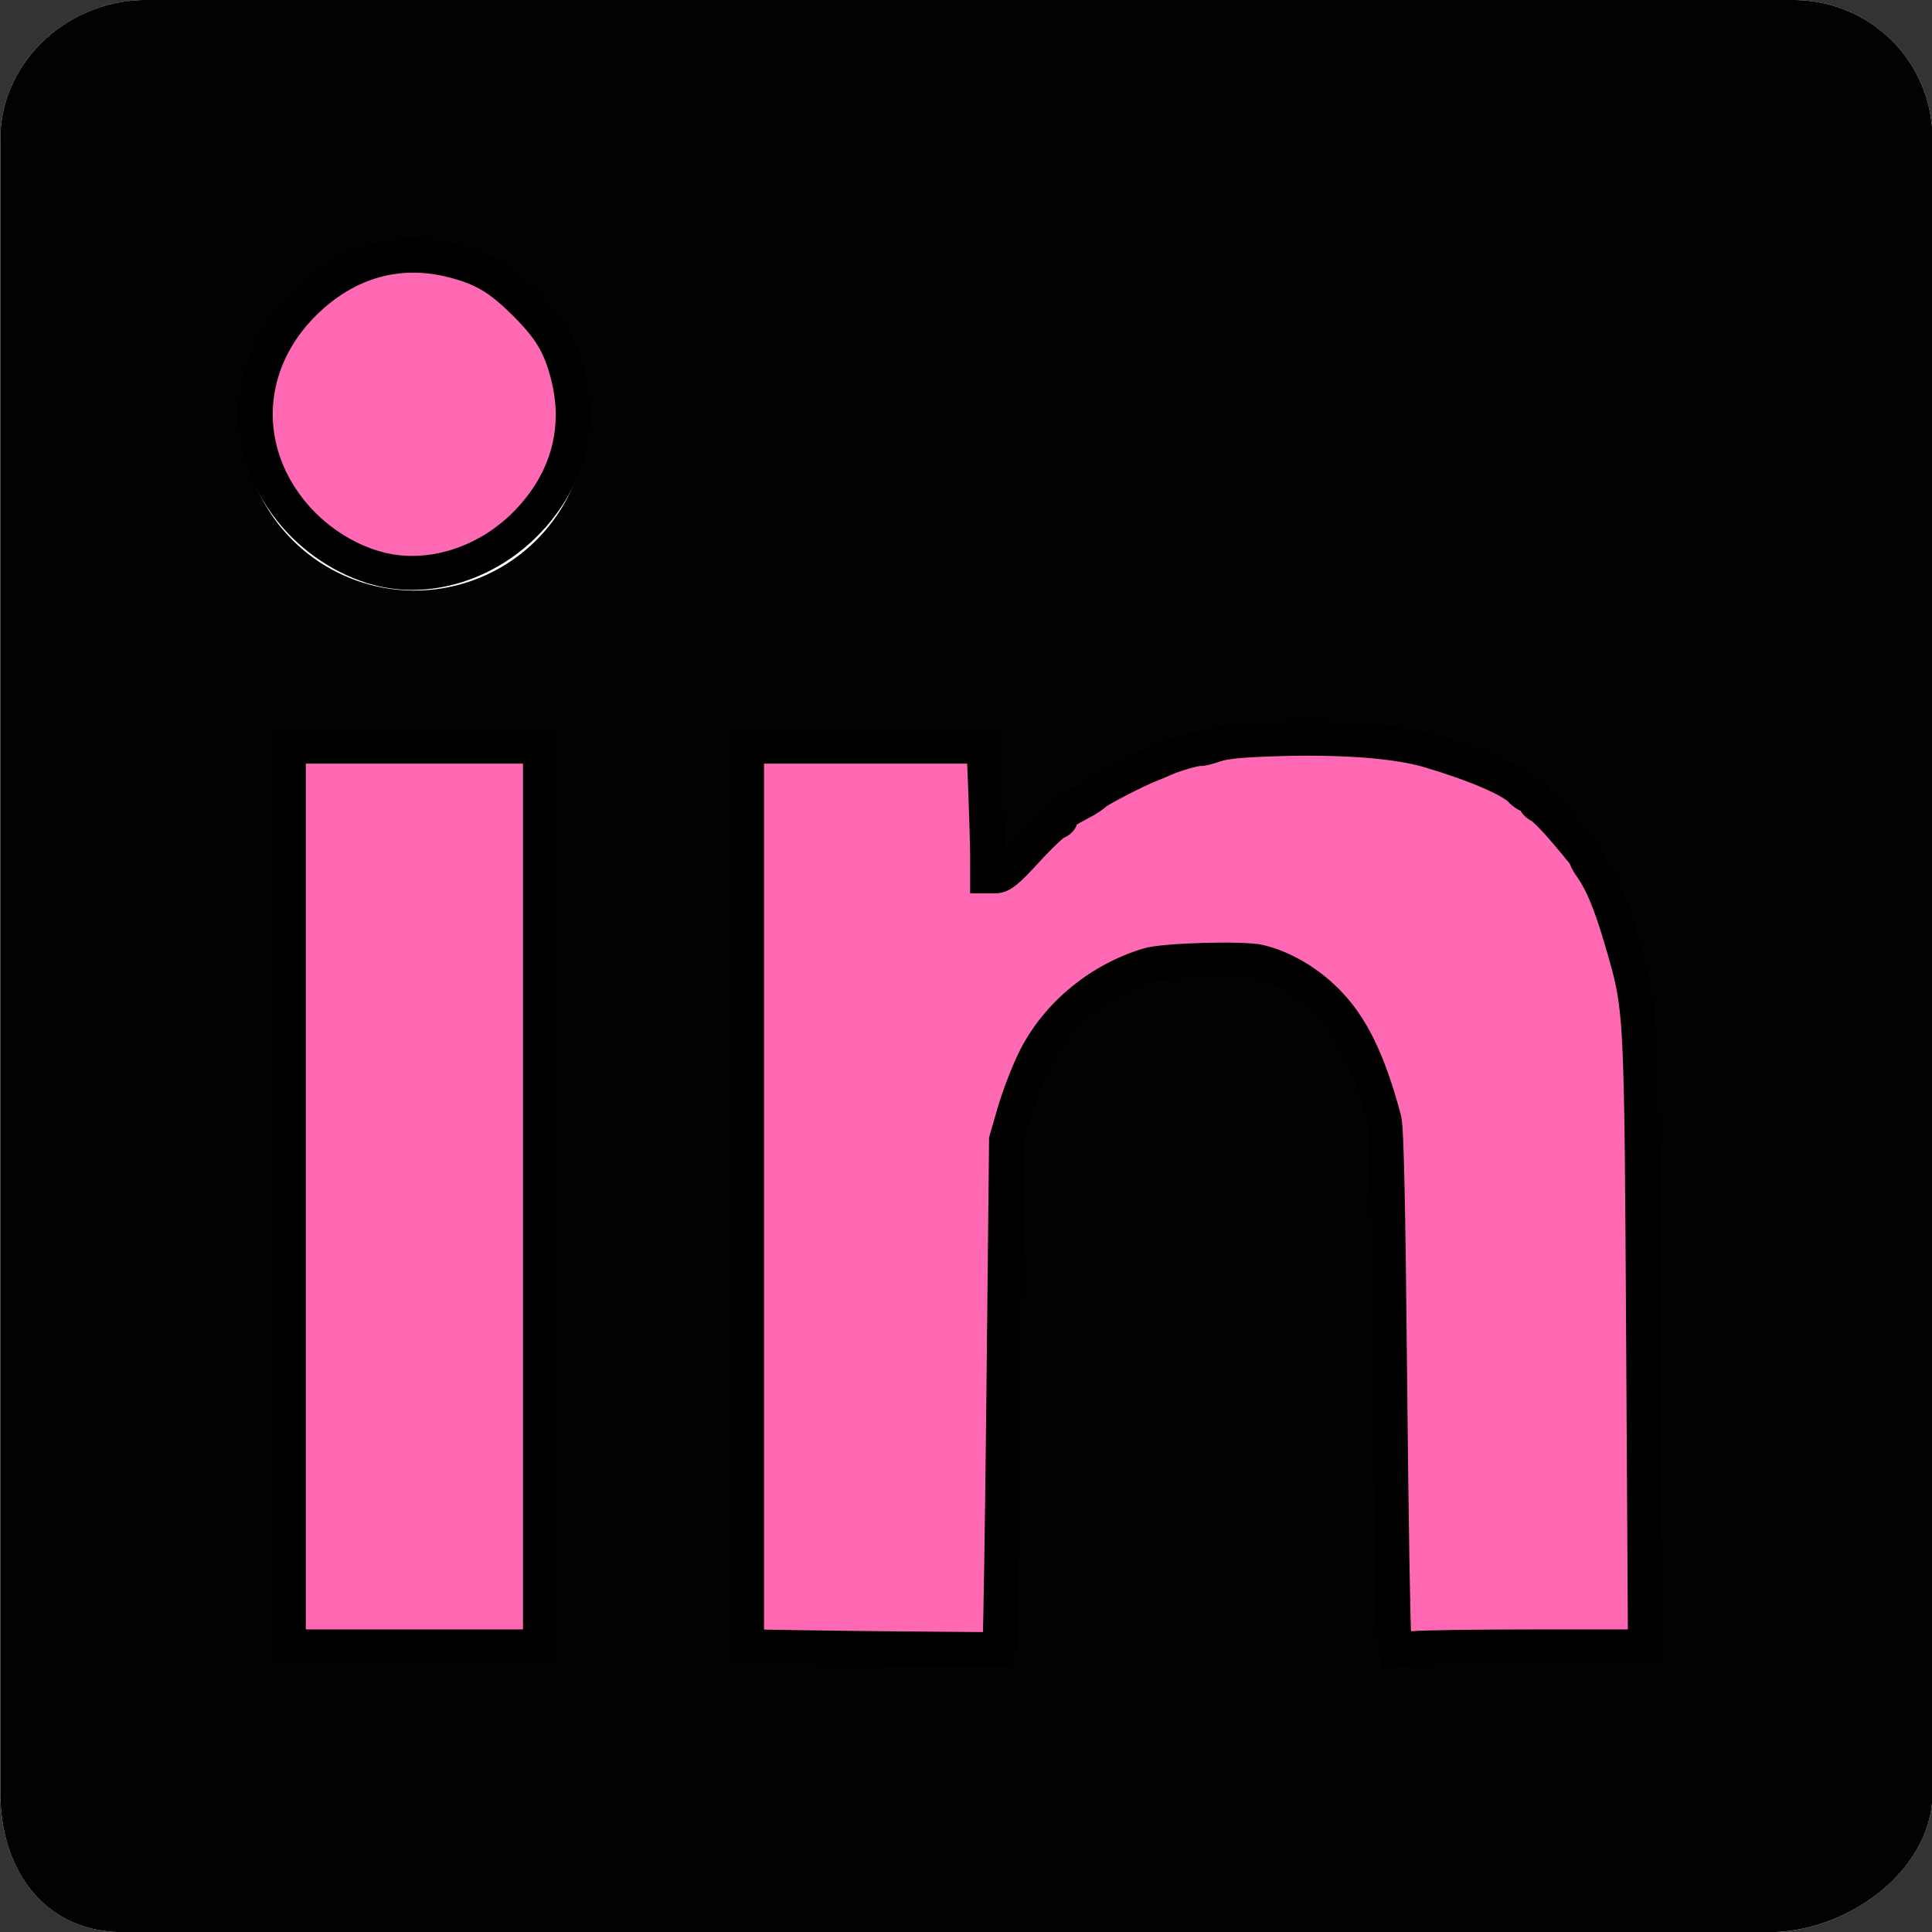 <?xml version="1.0" encoding="UTF-8" standalone="no"?>
<!-- Created with Inkscape (http://www.inkscape.org/) -->

<svg
   width="250"
   height="250"
   viewBox="0 0 66.146 66.146"
   version="1.1"
   id="svg1291"
   sodipodi:docname="linkedIN.svg"
   inkscape:version="1.3 (0e150ed6c4, 2023-07-21)"
   xmlns:inkscape="http://www.inkscape.org/namespaces/inkscape"
   xmlns:sodipodi="http://sodipodi.sourceforge.net/DTD/sodipodi-0.dtd"
   xmlns="http://www.w3.org/2000/svg"
   xmlns:svg="http://www.w3.org/2000/svg"
   xmlns:rdf="http://www.w3.org/1999/02/22-rdf-syntax-ns#"
   xmlns:cc="http://creativecommons.org/ns#"
   xmlns:dc="http://purl.org/dc/elements/1.1/">
  <rect x="0" y="0" width="66.146" height="66.146" fill="#333333" stroke="none"/>
  <defs
     id="defs1285" />
  <sodipodi:namedview
     id="base"
     pagecolor="#ffffff"
     bordercolor="#666666"
     borderopacity="1.0"
     inkscape:pageopacity="0.0"
     inkscape:pageshadow="2"
     inkscape:zoom="2.8"
     inkscape:cx="218.39286"
     inkscape:cy="157.32143"
     inkscape:document-units="px"
     inkscape:current-layer="g1905"
     showgrid="false"
     units="px"
     fit-margin-top="0"
     fit-margin-left="0"
     fit-margin-right="0"
     fit-margin-bottom="0"
     inkscape:window-width="1920"
     inkscape:window-height="991"
     inkscape:window-x="-9"
     inkscape:window-y="-9"
     inkscape:window-maximized="1"
     inkscape:showpageshadow="2"
     inkscape:pagecheckerboard="0"
     inkscape:deskcolor="#d1d1d1" />
  <g
     inkscape:label="Layer 1"
     inkscape:groupmode="layer"
     id="layer1"
     transform="translate(-27.063,202.285)">
    <g
       class="scaling-icon"
       id="g1917"
       transform="matrix(3.15,0,0,3.15,-171.374,-202.285)"
       style="stroke-width:0.084">
      <g
         class="logo-21dp"
         id="g1915"
         style="stroke-width:0.084">
        <g
           class="dpi-1"
           id="g1913"
           style="stroke-width:0.084">
          <g
             style="fill:none;fill-rule:evenodd;stroke-width:0.084"
             class="inbug"
             id="g1905">
            <path
               style="fill:#ffffff;stroke-width:0.084"
               inkscape:connector-curvature="0"
               d="M 82.479,0 H 64.583 C 63.727,0 63,0.677 63,1.511 V 19.488 C 63,20.323 63.477,21 64.333,21 H 82.229 C 83.086,21 84,20.323 84,19.488 V 1.511 C 84,0.677 83.336,0 82.479,0"
               class="bug-text-color"
               id="path1901" />
            <path
               style="fill:#020202;stroke-width:0.151;stroke:none;stroke-opacity:1;stroke-dasharray:none;fill-opacity:1"
               inkscape:connector-curvature="0"
               d="M 82.479,0 H 64.583 C 63.727,0 63,0.677 63,1.511 V 19.488 C 63,20.323 63.477,21 64.333,21 H 82.229 C 83.086,21 84,20.323 84,19.488 V 1.511 C 84,0.677 83.336,0 82.479,0 Z M 71,8 h 2.827 v 1.441 h 0.031 C 74.289,8.664 75.562,7.875 77.136,7.875 80.157,7.875 81,9.479 81,12.45 V 18 H 78 V 12.997 C 78,11.667 77.469,10.5 76.227,10.5 74.719,10.5 74,11.521 74,13.197 V 18 h -3 z m -5,10 h 3 V 8 H 66 Z M 69.375,4.5 A 1.875,1.875 0 1 1 65.626,4.501 1.875,1.875 0 0 1 69.375,4.5 Z"
               class="background"
               id="path1903" />
            <path
               style="fill:#0a0005;fill-opacity:1;stroke:#000000;stroke-width:0.643;stroke-dasharray:none;stroke-opacity:1;paint-order:fill markers stroke"
               d="M 96.25,154.821 V 96.25 h 15.714 15.714 v 8.571 8.571 l 1.161,-6.4e-4 c 0.986,-5.4e-4 1.313,-0.241 2.171,-1.6 4.242,-6.714 13.758,-12.683 24.49,-15.361 8.92,-2.226 20.404,-2.075 30.019,0.396 4.393,1.129 10.6,4.169 13.605,6.664 7.652,6.353 12.021,16.676 13.543,31.993 0.226,2.272 0.367,18.008 0.367,40.804 v 37.105 h -16.579 -16.579 l -0.159,-32.232 c -0.139,-28.109 -0.235,-32.62 -0.751,-35.268 -0.91,-4.669 -1.554,-6.679 -3.298,-10.298 -2.841,-5.894 -7.635,-9.881 -13.397,-11.143 -3.334,-0.73 -10.928,-0.282 -14.415,0.851 -9.106,2.958 -14.461,9.514 -17.017,20.832 -0.78,3.453 -0.794,4 -0.925,35.382 l -0.133,31.875 H 113.016 96.25 Z"
               id="path1"
               transform="matrix(0.084,0,0,0.084,63,0)" />
            <path
               style="fill:#0a0005;fill-opacity:1;stroke:#000000;stroke-width:0.643;stroke-dasharray:none;stroke-opacity:1;paint-order:fill markers stroke"
               d="M 36.964,154.821 V 96.25 h 16.607 16.607 v 58.571 58.571 H 53.571 36.964 Z"
               id="path2"
               transform="matrix(0.084,0,0,0.084,63,0)" />
            <path
               style="fill:#0a0005;fill-opacity:1;stroke:#000000;stroke-width:0.643;stroke-dasharray:none;stroke-opacity:1;paint-order:fill markers stroke"
               d="m 48.465,74.099 c -3.909,-1.024 -6.677,-2.645 -9.727,-5.694 -3.094,-3.094 -4.679,-5.833 -5.711,-9.868 -0.894,-3.496 -0.894,-6.436 0,-9.931 1.027,-4.017 2.619,-6.772 5.711,-9.888 4.088,-4.119 9.393,-6.372 15.044,-6.39 2.658,-0.008 7,1.136 9.723,2.562 2.897,1.518 7.23,5.851 8.748,8.748 4.411,8.419 2.919,18.071 -3.828,24.767 -3.116,3.092 -5.871,4.684 -9.888,5.711 -3.425,0.876 -6.685,0.871 -10.072,-0.017 z"
               id="path3"
               transform="matrix(0.084,0,0,0.084,63,0)" />
            <path
               style="fill:#020202;fill-opacity:1;stroke:none;stroke-width:0.643;stroke-dasharray:none;stroke-opacity:1;paint-order:fill markers stroke"
               d="M 96.607,154.821 V 96.607 h 15.357 15.357 v 8.571 8.571 l 1.161,-0.005 c 1.47,-0.007 1.623,-0.12 3.371,-2.495 5.378,-7.306 15.933,-13.155 27.433,-15.201 4.363,-0.776 14.584,-0.896 19.21,-0.224 8.763,1.272 16.639,4.553 21.309,8.876 6.336,5.866 9.952,13.861 12.008,26.549 0.537,3.317 0.626,8.258 0.771,42.768 l 0.163,39.018 h -16.284 -16.284 l -0.024,-21.518 c -0.013,-11.835 -0.155,-26.902 -0.316,-33.482 -0.277,-11.351 -0.341,-12.147 -1.248,-15.536 -2.751,-10.282 -8.69,-16.883 -16.569,-18.415 -2.825,-0.549 -10.078,-0.239 -13.093,0.56 -8.352,2.213 -14.276,8.094 -17.267,17.141 -1.892,5.723 -1.866,5.224 -2.089,39.375 l -0.209,31.875 h -16.378 -16.378 z"
               id="path4"
               transform="matrix(0.084,0,0,0.084,63,0)" />
            <path
               style="fill:#020202;fill-opacity:1;stroke:none;stroke-width:0.643;stroke-dasharray:none;stroke-opacity:1;paint-order:fill markers stroke"
               d="M 37.321,154.821 V 96.607 h 16.25 16.25 v 58.214 58.214 h -16.25 -16.25 z"
               id="path5"
               transform="matrix(0.084,0,0,0.084,63,0)" />
            <path
               style="fill:#13ae4e;fill-opacity:1;stroke:none;stroke-width:0.643;stroke-dasharray:none;stroke-opacity:1;paint-order:fill markers stroke"
               d="m 96.415,212.946 c -0.093,-0.246 -0.129,-26.562 -0.078,-58.482 l 0.092,-58.036 H 111.964 127.5 l 0.179,8.393 0.179,8.393 0.866,0.122 c 0.655,0.092 1.233,-0.278 2.372,-1.518 0.828,-0.902 1.412,-1.64 1.297,-1.64 -0.115,0 0.74,-0.953 1.898,-2.118 1.159,-1.165 2.223,-2.046 2.366,-1.958 0.142,0.088 0.375,-0.028 0.517,-0.258 0.161,-0.261 0.104,-0.322 -0.154,-0.163 -0.227,0.14 -0.412,0.103 -0.412,-0.082 0,-0.277 0.628,-0.596 1.786,-0.908 0.098,-0.026 0.546,-0.416 0.995,-0.865 0.449,-0.449 0.973,-0.72 1.163,-0.602 0.191,0.118 0.443,-0.036 0.56,-0.342 0.117,-0.306 0.341,-0.478 0.496,-0.382 0.155,0.096 0.378,-0.076 0.496,-0.382 0.117,-0.306 0.375,-0.456 0.573,-0.334 0.198,0.122 0.36,-0.019 0.36,-0.314 0,-0.344 0.256,-0.487 0.714,-0.399 0.393,0.076 0.714,-0.023 0.714,-0.22 0,-0.197 0.161,-0.258 0.357,-0.137 0.196,0.121 0.357,0.041 0.357,-0.179 0,-0.22 0.161,-0.3 0.357,-0.179 0.196,0.121 0.357,-0.003 0.357,-0.277 0,-0.477 0.184,-0.549 1.786,-0.701 0.393,-0.037 0.714,-0.261 0.714,-0.496 0,-0.244 0.383,-0.386 0.893,-0.33 0.491,0.054 0.893,-0.041 0.893,-0.21 0,-0.169 0.241,-0.308 0.536,-0.308 0.295,0 0.536,-0.143 0.536,-0.317 0,-0.175 0.201,-0.302 0.446,-0.283 0.973,0.074 3.125,-0.573 3.125,-0.939 0,-0.272 0.121,-0.268 0.403,0.014 0.247,0.247 0.628,0.285 0.982,0.098 1.764,-0.93 3.378,-1.089 12.365,-1.213 6.282,-0.087 13.583,0.482 14.63,1.141 0.204,0.128 0.652,0.187 0.995,0.13 0.344,-0.057 0.625,0.079 0.625,0.301 0,0.249 0.291,0.311 0.759,0.163 0.545,-0.173 0.683,-0.119 0.491,0.193 -0.192,0.311 -0.054,0.366 0.491,0.193 0.441,-0.14 0.759,-0.086 0.759,0.129 0,0.203 0.241,0.277 0.536,0.164 0.295,-0.113 0.536,-0.033 0.536,0.179 0,0.212 0.267,0.282 0.594,0.156 0.397,-0.152 0.509,-0.091 0.339,0.186 -0.167,0.27 -0.064,0.34 0.299,0.201 0.306,-0.117 0.554,-0.026 0.554,0.204 0,0.229 0.134,0.333 0.299,0.232 0.164,-0.101 1.292,0.285 2.506,0.859 1.214,0.574 2.297,1.039 2.406,1.032 0.109,-0.006 0.585,0.405 1.056,0.914 0.472,0.509 0.982,0.947 1.135,0.974 1,0.174 1.527,0.42 1.527,0.712 0,0.185 -0.186,0.222 -0.412,0.082 -0.258,-0.159 -0.315,-0.098 -0.154,0.163 0.142,0.23 0.381,0.342 0.531,0.25 0.15,-0.093 1.057,0.628 2.015,1.601 0.959,0.973 1.597,1.77 1.419,1.77 -0.178,0 0.283,0.556 1.025,1.236 0.819,0.75 1.246,1.404 1.086,1.662 -0.145,0.234 -0.118,0.338 0.06,0.23 0.178,-0.108 0.53,0.028 0.784,0.302 0.376,0.407 0.376,0.5 0,0.509 -0.316,0.007 -0.288,0.112 0.086,0.331 0.301,0.176 1.024,1.336 1.607,2.578 0.583,1.242 1.221,2.376 1.417,2.52 0.196,0.144 0.245,0.265 0.109,0.268 -0.137,0.003 0.07,0.93 0.459,2.059 0.389,1.129 0.95,3.018 1.246,4.196 0.296,1.179 0.637,2.384 0.757,2.679 0.12,0.295 0.186,0.803 0.146,1.129 -0.04,0.326 0.099,0.699 0.308,0.828 0.209,0.129 0.299,0.367 0.199,0.528 -0.1,0.161 0.075,2.039 0.387,4.172 0.313,2.133 0.542,4.039 0.51,4.236 -0.261,1.59 -0.29,24.499 -0.03,23.929 0.199,-0.437 0.3,9.631 0.26,25.893 l -0.065,26.607 -16.302,0.093 -16.302,0.093 -0.234,-5.45 c -0.129,-2.998 -0.273,-16.62 -0.321,-30.271 -0.095,-27.1 -0.221,-31.801 -0.87,-32.584 -0.236,-0.285 -0.343,-0.604 -0.238,-0.709 0.288,-0.288 -0.613,-3.632 -1.059,-3.934 -0.214,-0.144 -0.278,-0.265 -0.142,-0.268 0.371,-0.008 -0.799,-3.22 -1.173,-3.22 -0.178,0 -0.285,-0.121 -0.239,-0.268 0.152,-0.478 -0.875,-2.589 -1.259,-2.589 -0.205,0 -0.273,-0.101 -0.149,-0.224 0.325,-0.325 -1.577,-2.933 -3.376,-4.631 -1.692,-1.597 -3.871,-3.185 -3.871,-2.822 0,0.126 -0.254,-0.026 -0.565,-0.336 -0.31,-0.31 -0.712,-0.473 -0.893,-0.362 -0.181,0.112 -0.328,0.045 -0.328,-0.147 0,-0.318 -1.706,-0.9 -2.743,-0.937 -0.232,-0.008 -0.54,-0.133 -0.685,-0.278 -0.393,-0.393 -9.71,-0.319 -9.956,0.078 -0.116,0.188 -0.435,0.256 -0.708,0.151 -0.645,-0.247 -4.918,0.846 -5.221,1.336 -0.128,0.207 -0.375,0.356 -0.549,0.331 -0.539,-0.076 -2.996,1.144 -2.996,1.487 0,0.178 -0.133,0.242 -0.295,0.142 -0.546,-0.337 -4.661,3.342 -6.252,5.59 -1.792,2.53 -2.889,4.547 -2.48,4.555 0.152,0.003 0.077,0.132 -0.167,0.287 -0.564,0.358 -2.323,5.347 -2.044,5.798 0.115,0.186 0.029,0.338 -0.192,0.338 -0.22,0 -0.354,0.281 -0.298,0.625 0.057,0.344 -0.022,0.824 -0.175,1.067 -0.699,1.114 -0.945,10.503 -0.939,35.827 0.004,15.038 -0.101,28.256 -0.232,29.375 l -0.239,2.034 h -16.391 c -12.784,0 -16.428,-0.098 -16.56,-0.446 z"
               id="path6"
               transform="matrix(0.084,0,0,0.084,63,0)" />
            <path
               style="fill:#13ae4e;fill-opacity:1;stroke:none;stroke-width:0.643;stroke-dasharray:none;stroke-opacity:1;paint-order:fill markers stroke"
               d="m 37.131,212.95 c -0.094,-0.248 -0.13,-26.566 -0.079,-58.486 l 0.092,-58.036 H 53.571 70 v 58.393 58.393 l -16.349,0.093 c -12.889,0.073 -16.385,-0.002 -16.52,-0.357 z"
               id="path7"
               transform="matrix(0.084,0,0,0.084,63,0)" />
            <path
               style="fill:#13ae4e;fill-opacity:1;stroke:none;stroke-width:0.643;stroke-dasharray:none;stroke-opacity:1;paint-order:fill markers stroke"
               d="m 49.49,73.91 c -4.036,-0.875 -7.291,-2.696 -10.426,-5.831 -3.186,-3.186 -4.957,-6.394 -5.845,-10.589 -0.663,-3.131 -0.663,-4.706 0,-7.837 1.723,-8.132 8.22,-14.625 16.472,-16.461 4.723,-1.051 10.769,0.118 14.945,2.89 2.169,1.44 5.374,4.704 6.733,6.858 2.474,3.921 3.549,9.869 2.598,14.382 -1.74,8.262 -8.299,14.871 -16.477,16.603 -3.031,0.642 -4.988,0.638 -8,-0.015 z"
               id="path8"
               transform="matrix(0.084,0,0,0.084,63,0)" />
            <path
               style="fill:#ff69b4;fill-opacity:1;stroke:#000000;stroke-width:4.4;stroke-dasharray:none;stroke-opacity:1;paint-order:fill markers stroke"
               d="m 102.768,213.126 -6.161,-0.107 V 154.813 96.607 h 15.301 15.301 l 0.235,5.95 c 0.129,3.272 0.235,7.049 0.235,8.393 v 2.443 h 1.027 c 0.841,0 1.59,-0.613 4.125,-3.374 1.704,-1.856 3.42,-3.477 3.814,-3.602 0.394,-0.125 0.656,-0.409 0.582,-0.631 -0.123,-0.37 0.507,-0.818 2.952,-2.099 0.491,-0.257 1.166,-0.715 1.501,-1.017 0.589,-0.531 5.255,-2.938 7.071,-3.647 0.491,-0.192 1.375,-0.565 1.964,-0.83 1.274,-0.572 4.166,-1.385 4.575,-1.285 0.159,0.039 1.043,-0.19 1.964,-0.507 1.202,-0.414 3.543,-0.63 8.283,-0.765 8.277,-0.236 15.216,0.308 19.286,1.511 6.041,1.785 10.725,3.802 11.93,5.136 0.374,0.414 0.972,0.753 1.328,0.753 0.373,0 0.575,0.19 0.475,0.449 -0.095,0.247 0.184,0.609 0.619,0.804 0.435,0.195 1.812,1.56 3.06,3.033 2.671,3.154 2.773,3.285 2.915,3.75 0.06,0.196 0.392,0.759 0.738,1.25 1.346,1.91 2.473,4.663 3.879,9.474 2.571,8.799 2.538,8.195 2.796,52.043 l 0.23,39.196 h -13.932 c -7.663,0 -14.903,0.101 -16.088,0.225 l -2.156,0.225 -0.243,-1.436 c -0.133,-0.79 -0.381,-15.878 -0.551,-33.529 -0.222,-23.079 -0.429,-32.544 -0.74,-33.7 -2.045,-7.618 -4.213,-12.058 -7.488,-15.339 -2.472,-2.476 -5.631,-4.319 -8.663,-5.053 -2.092,-0.507 -12.254,-0.227 -14.358,0.396 -6.394,1.892 -11.979,6.536 -14.812,12.318 -0.866,1.768 -2.039,4.821 -2.605,6.786 l -1.031,3.571 -0.335,32.143 c -0.184,17.679 -0.416,32.504 -0.515,32.946 l -0.18,0.804 -10.082,-0.08 c -5.545,-0.044 -12.855,-0.128 -16.243,-0.187 z"
               id="path9"
               transform="matrix(0.084,0,0,0.084,63,0)" />
            <path
               style="fill:#ff69b4;fill-opacity:1;stroke:#000000;stroke-width:4.4;stroke-dasharray:none;stroke-opacity:1;paint-order:fill markers stroke"
               d="M 37.321,154.821 V 96.607 h 16.25 16.25 v 58.214 58.214 h -16.25 -16.25 z"
               id="path10"
               transform="matrix(0.084,0,0,0.084,63,0)" />
            <path
               style="fill:#ff69b4;fill-opacity:1;stroke:#000000;stroke-width:4.4;stroke-dasharray:none;stroke-opacity:1;paint-order:fill markers stroke"
               d="m 48.825,73.552 c -4.323,-1.164 -8.447,-3.92 -11.331,-7.572 -6.539,-8.281 -5.816,-19.153 1.774,-26.696 5.453,-5.419 12.184,-7.354 19.273,-5.541 3.903,0.998 6.038,2.267 9.328,5.544 3.264,3.251 4.522,5.37 5.532,9.316 1.808,7.067 -0.149,13.872 -5.538,19.261 -5.199,5.199 -12.619,7.417 -19.038,5.689 z"
               id="path11"
               transform="matrix(0.084,0,0,0.084,63,0)" />
          </g>
          <g
             style="fill:#FF69B4;stroke-width:0.084"
             class="linkedin-text"
             id="g1911" />
        </g>
      </g>
    </g>
  </g>
</svg>
